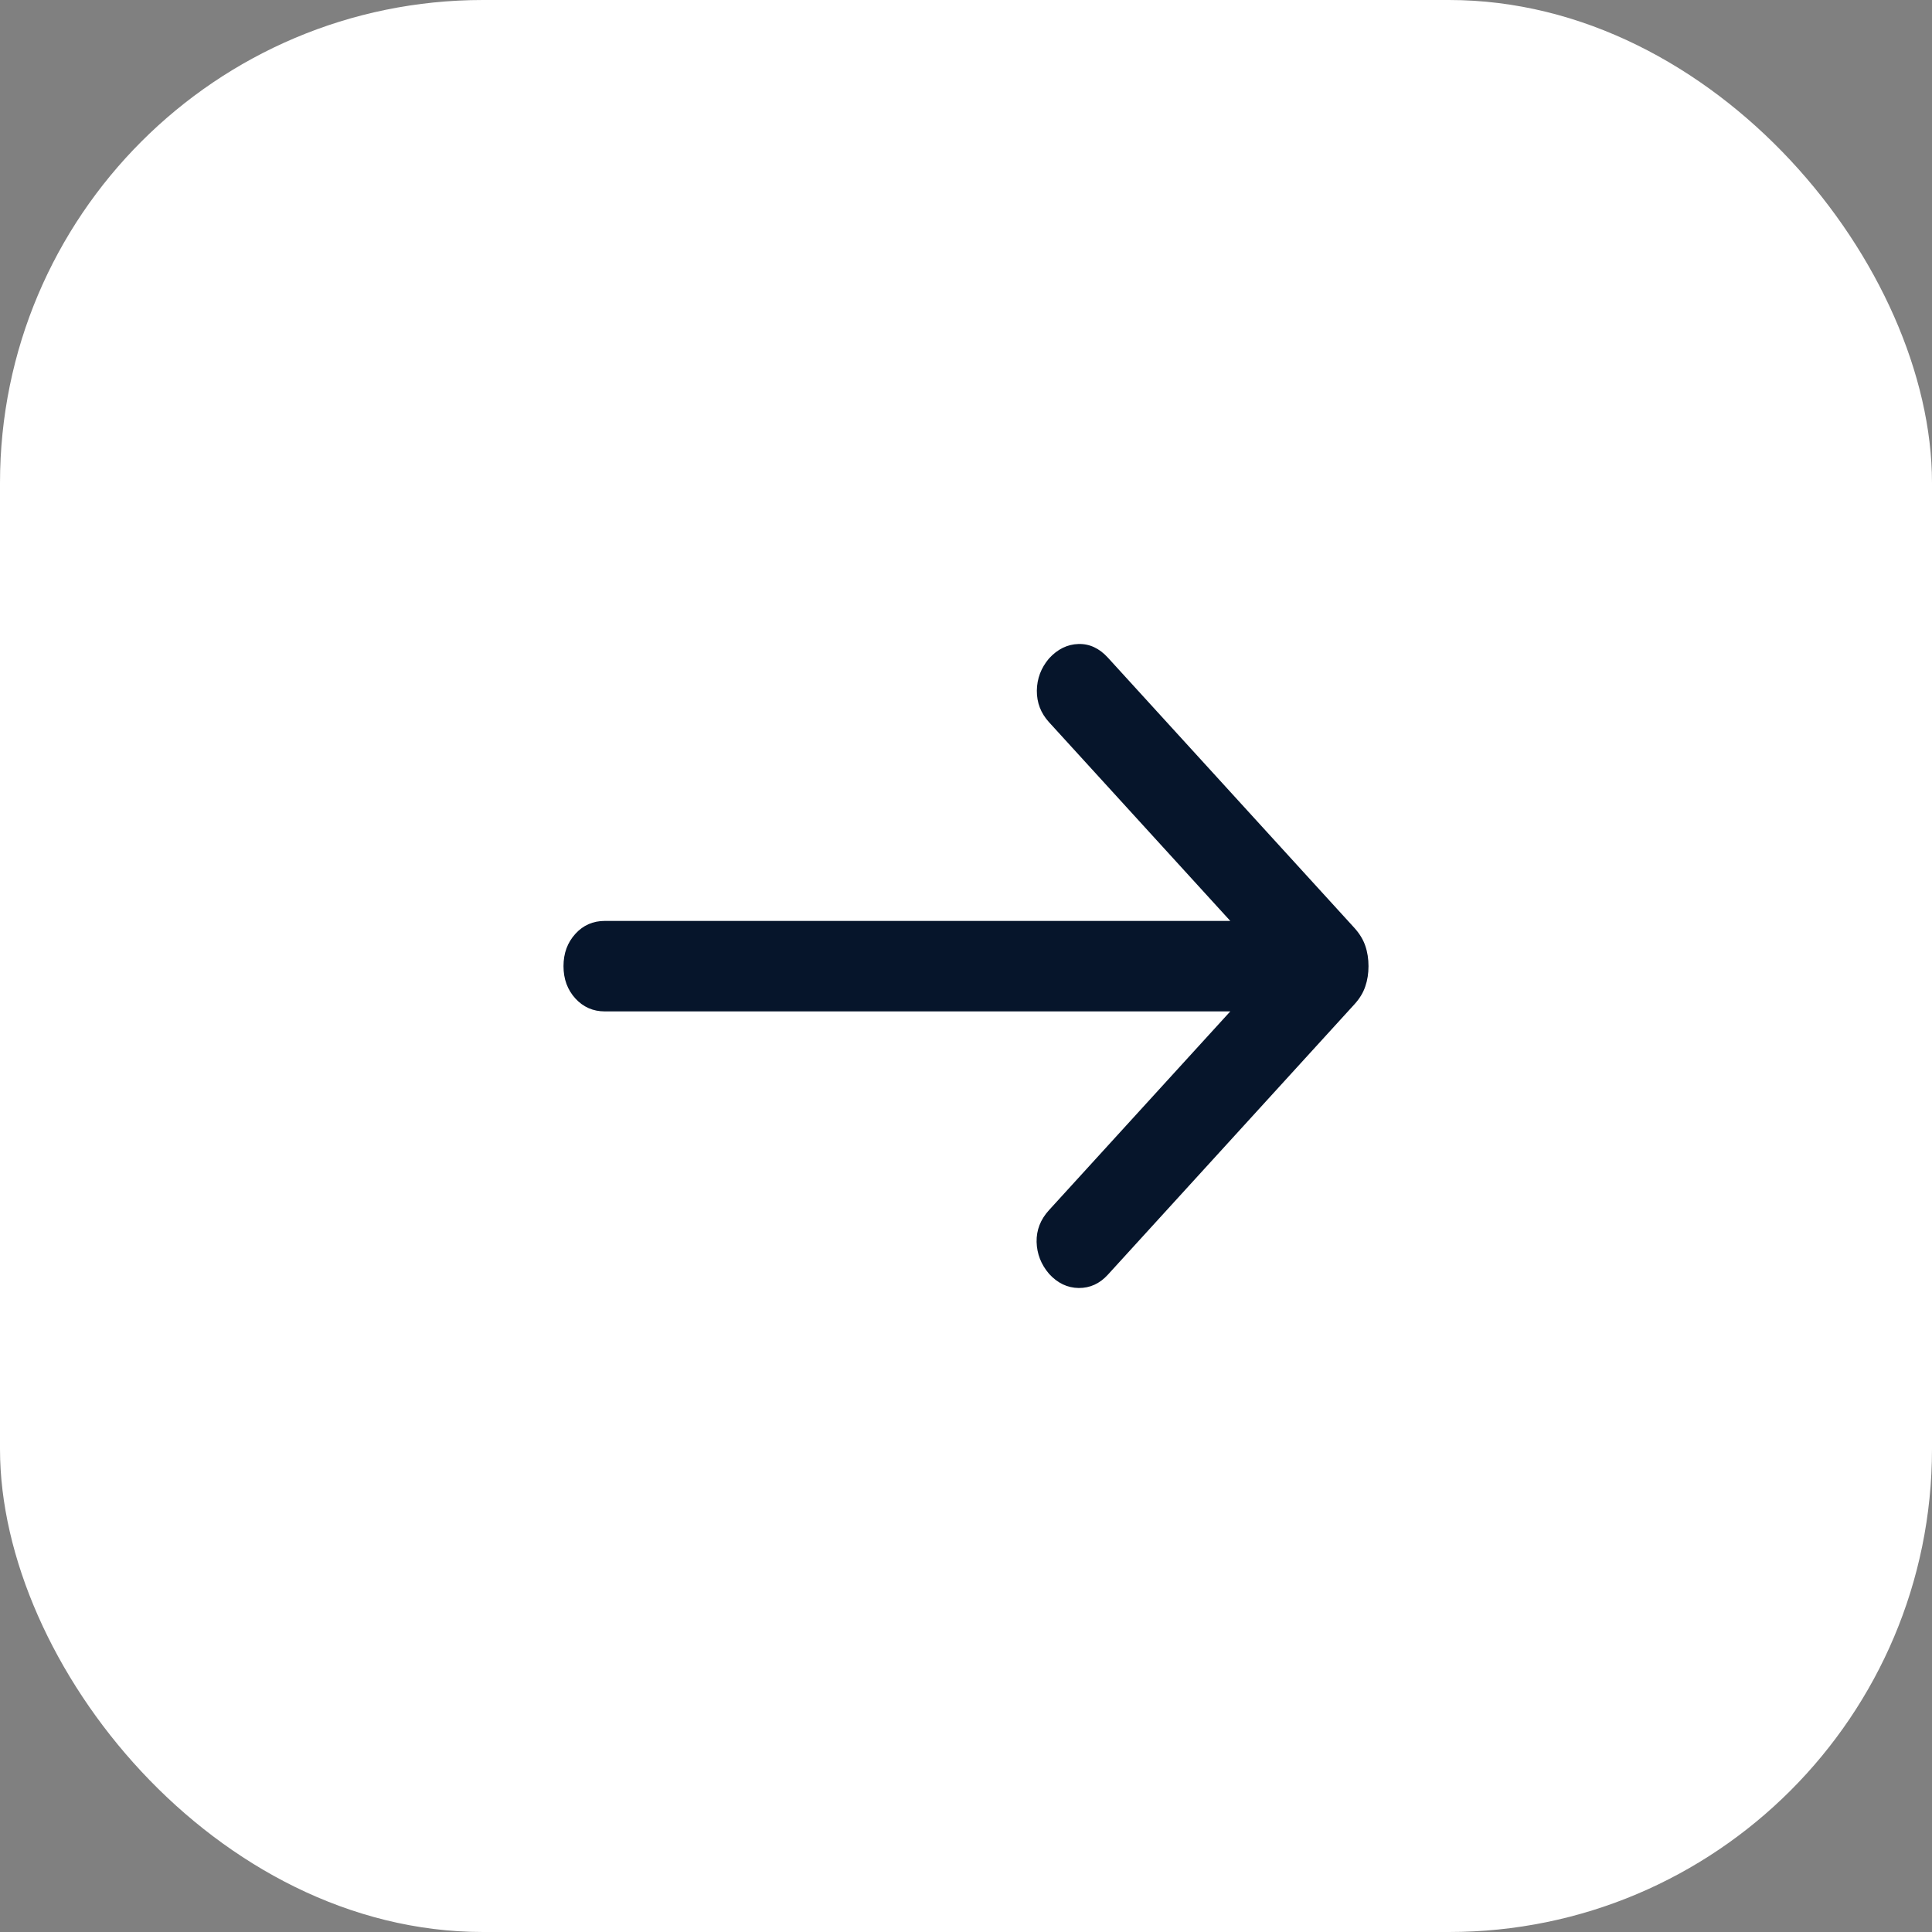 <svg width='24' height='24' viewBox='0 0 24 24' fill='none' xmlns='http://www.w3.org/2000/svg'><rect x="0" y="0" width="24" height="24" fill="#808080" stroke="none"/><rect width='24' height='24' rx='6' fill='white'/><path d='M15.283 12.564H7.513C7.367 12.564 7.245 12.51 7.147 12.403C7.049 12.295 7 12.162 7 12.002C7 11.842 7.049 11.709 7.147 11.601C7.245 11.493 7.367 11.44 7.513 11.44H15.283L13.031 8.971C12.929 8.859 12.879 8.729 12.88 8.579C12.882 8.43 12.932 8.297 13.031 8.18C13.137 8.064 13.259 8.004 13.397 8C13.534 7.996 13.656 8.053 13.762 8.169L16.825 11.527C16.889 11.598 16.934 11.672 16.96 11.749C16.987 11.827 17 11.912 17 12.002C17 12.092 16.987 12.176 16.96 12.254C16.934 12.332 16.889 12.406 16.825 12.476L13.762 15.835C13.661 15.946 13.54 16.001 13.4 16C13.26 15.998 13.137 15.94 13.031 15.823C12.932 15.707 12.881 15.575 12.877 15.428C12.874 15.281 12.925 15.149 13.031 15.033L15.283 12.564Z' fill='#06152B'/></svg>